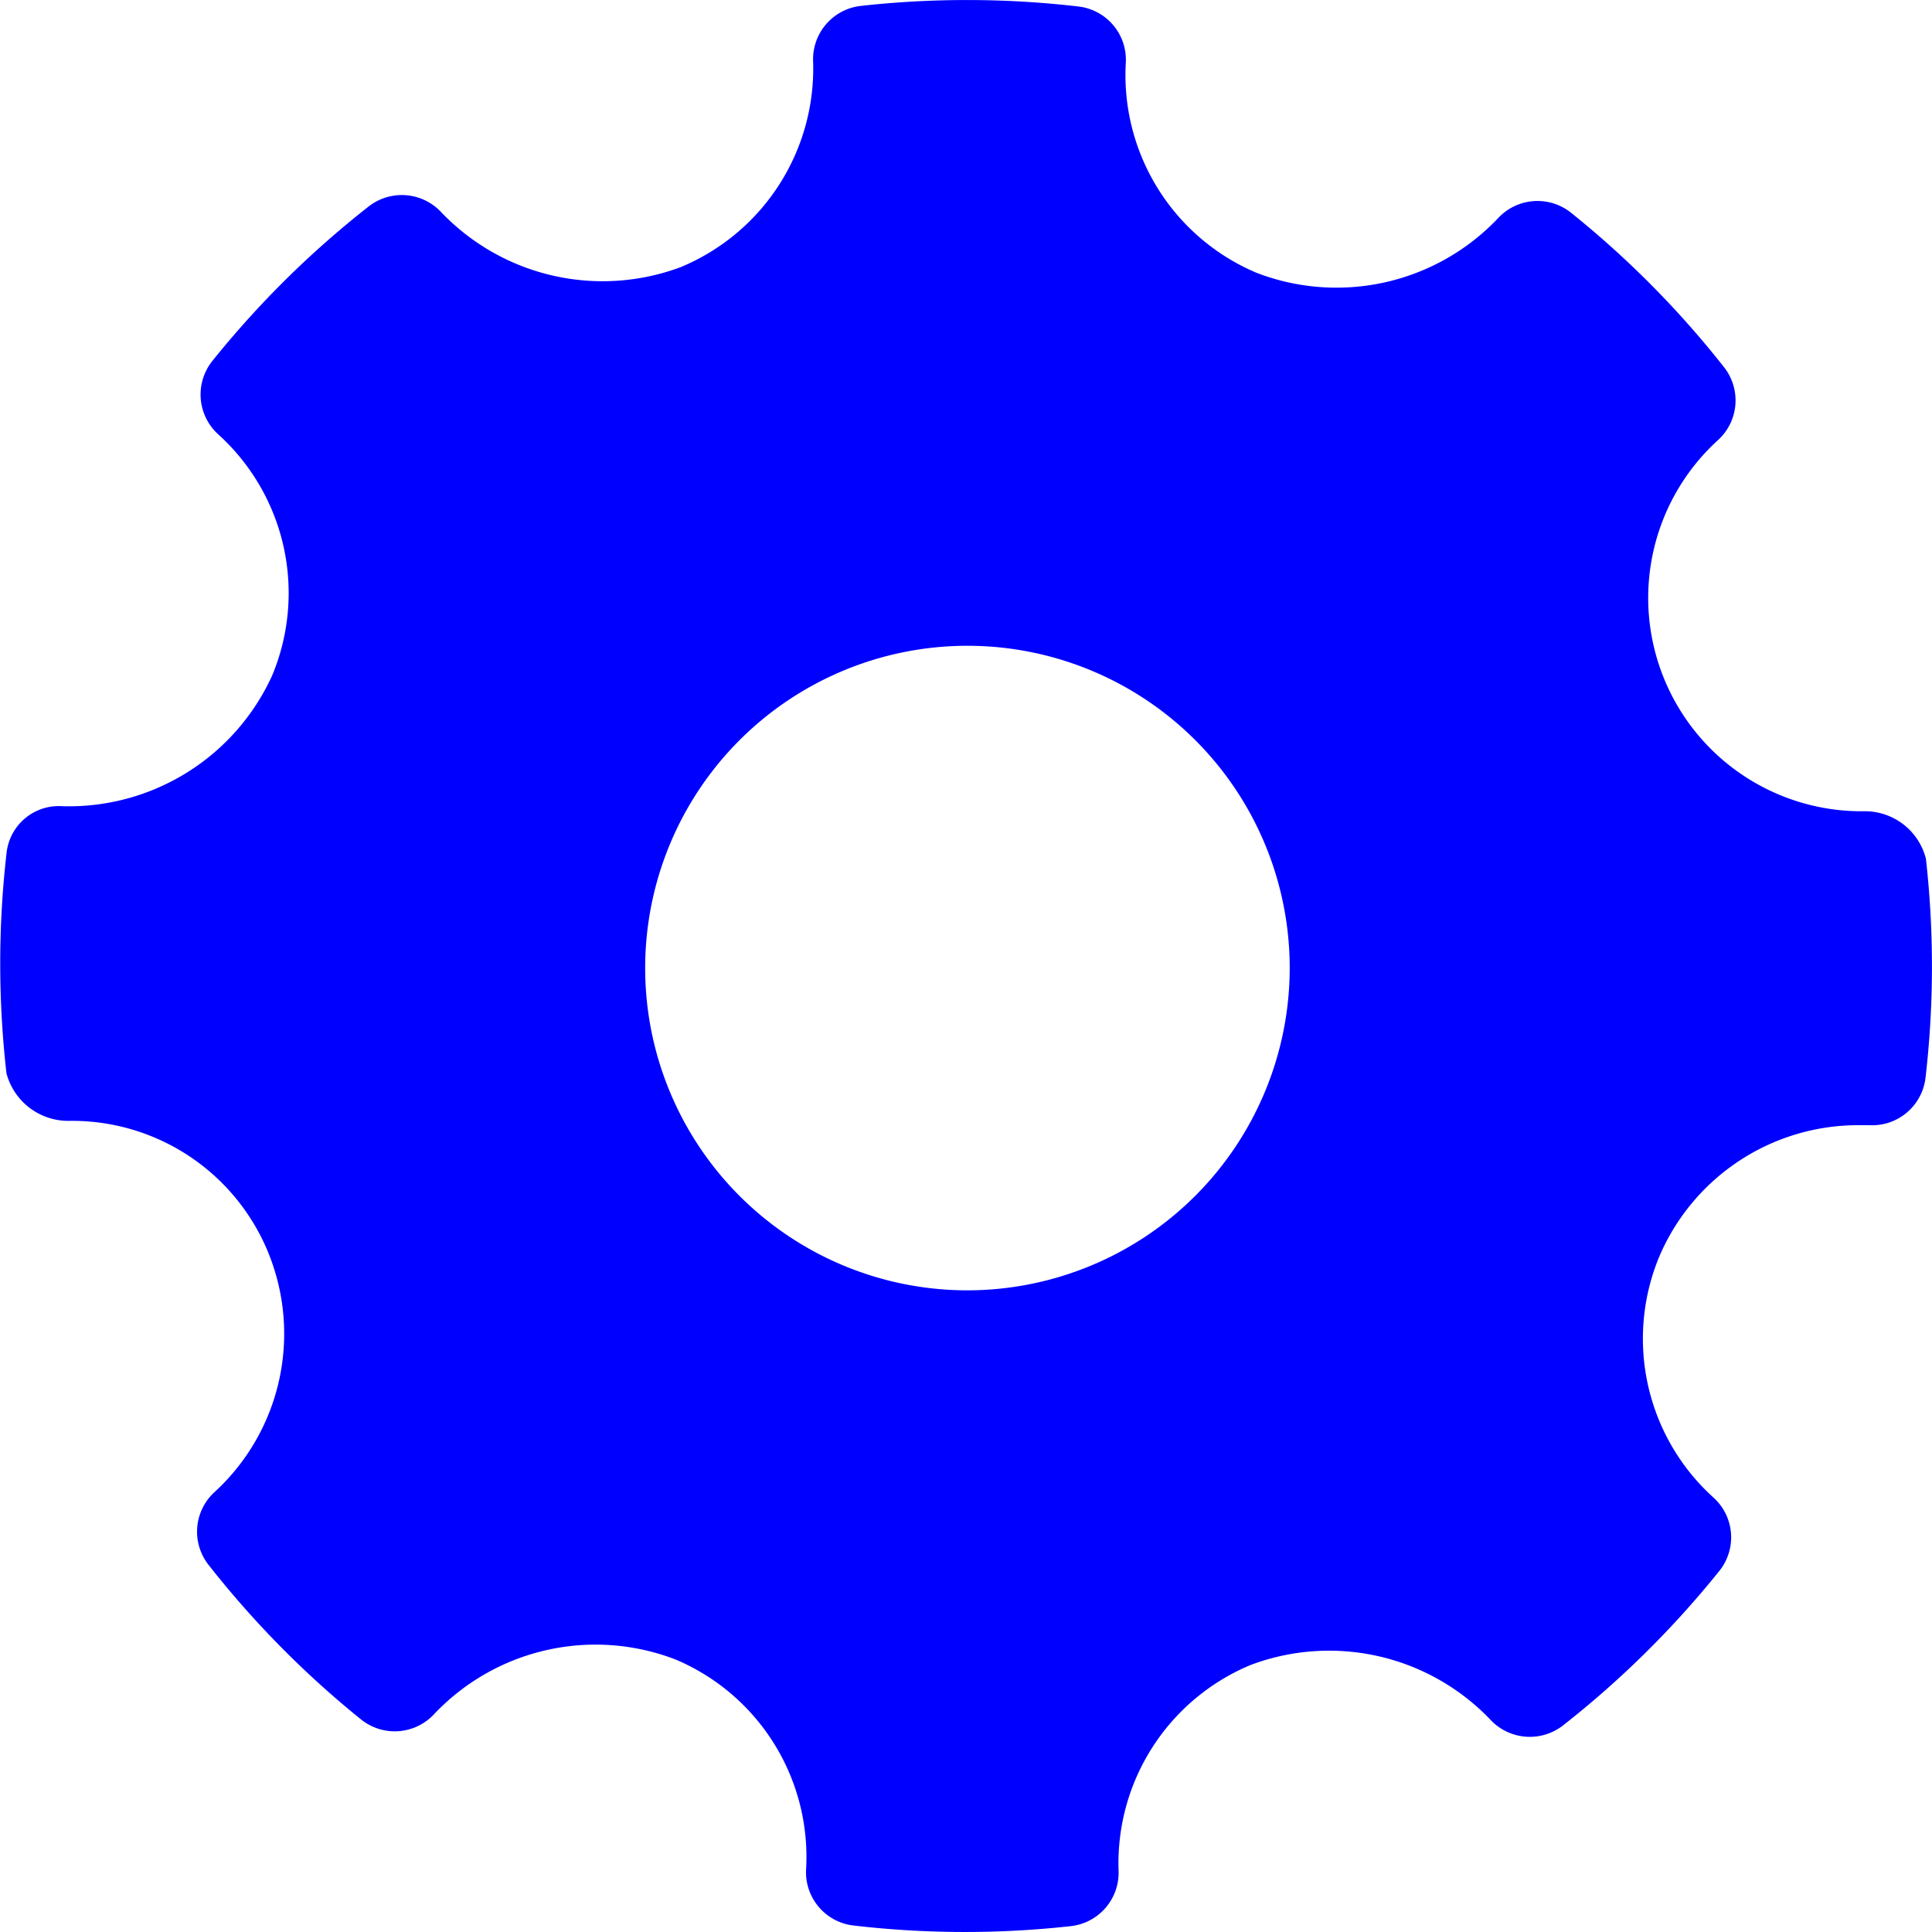 <svg xmlns="http://www.w3.org/2000/svg" width="18.764" height="18.765" viewBox="0 0 18.764 18.765">
  <g id="settings-work-tool" transform="translate(-0.003 0)">
    <g id="Group_255" data-name="Group 255" transform="translate(0.003 0)">
      <path id="Path_162" data-name="Path 162" d="M18.708,8.341a.611.611,0,0,0-.6-.462,2.072,2.072,0,0,1-1.418-3.606.521.521,0,0,0,.057-.707,9.284,9.284,0,0,0-1.486-1.5.522.522,0,0,0-.713.058,2.162,2.162,0,0,1-2.34.526A2.084,2.084,0,0,1,10.937.611a.521.521,0,0,0-.46-.548A9.367,9.367,0,0,0,8.366.057.522.522,0,0,0,7.9.594a2.088,2.088,0,0,1-1.285,2,2.168,2.168,0,0,1-2.323-.529.523.523,0,0,0-.708-.06,9.319,9.319,0,0,0-1.518,1.5.522.522,0,0,0,.056.713,2.079,2.079,0,0,1,.525,2.341A2.169,2.169,0,0,1,.608,7.83a.51.51,0,0,0-.542.461,9.4,9.4,0,0,0,0,2.134.621.621,0,0,0,.615.461,2.058,2.058,0,0,1,1.93,1.286,2.086,2.086,0,0,1-.525,2.32.521.521,0,0,0-.057.707A9.318,9.318,0,0,0,3.51,16.7a.522.522,0,0,0,.714-.057,2.159,2.159,0,0,1,2.339-.526,2.081,2.081,0,0,1,1.269,2.036.521.521,0,0,0,.46.548,9.338,9.338,0,0,0,2.111.006.522.522,0,0,0,.464-.537,2.085,2.085,0,0,1,1.284-2,2.165,2.165,0,0,1,2.324.529.524.524,0,0,0,.708.059,9.341,9.341,0,0,0,1.518-1.5.521.521,0,0,0-.056-.713A2.079,2.079,0,0,1,16.12,12.2a2.1,2.1,0,0,1,1.919-1.272l.116,0a.522.522,0,0,0,.549-.46A9.391,9.391,0,0,0,18.708,8.341ZM9.4,12.532A3.13,3.13,0,1,1,12.529,9.4,3.133,3.133,0,0,1,9.4,12.532Z" transform="translate(-0.003 0)" fill="#0000ff" fill-rule="evenodd"/>
    </g>
  </g>
</svg>
